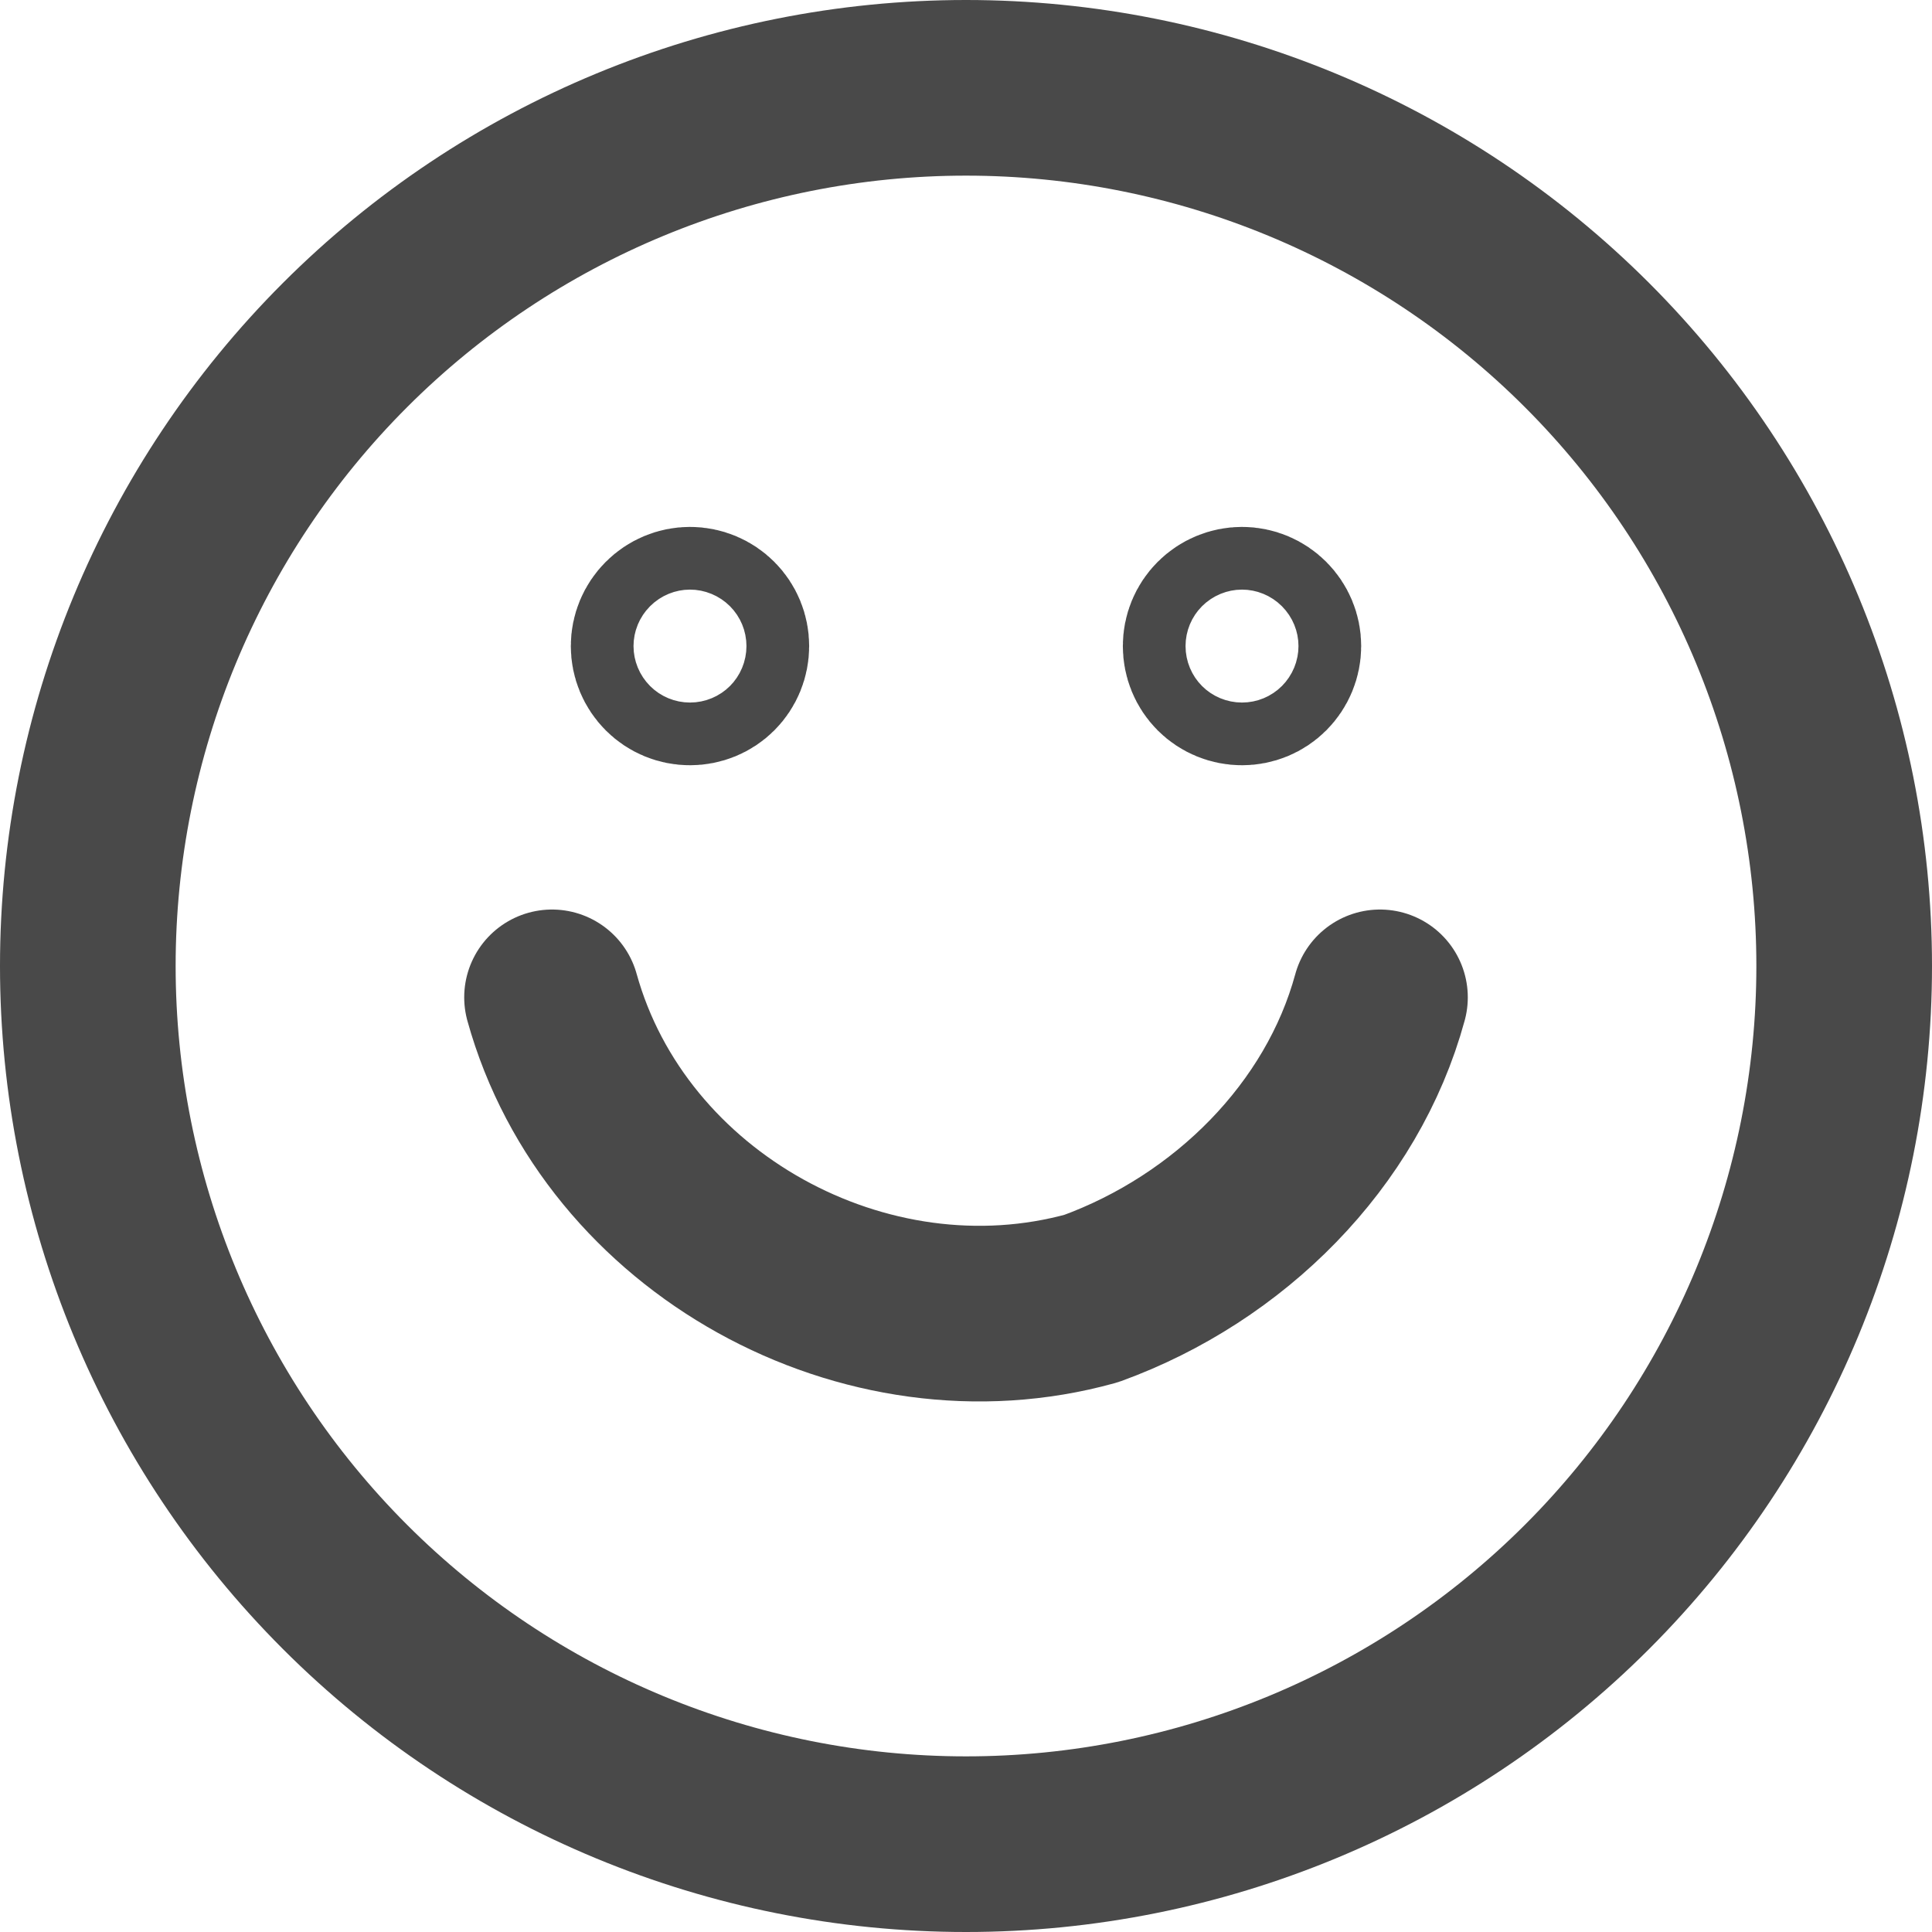 <svg width="22" height="22" viewBox="0 0 22 22" fill="none" xmlns="http://www.w3.org/2000/svg">
<path d="M11 21C13.652 21 16.196 19.946 18.071 18.071C19.946 16.196 21 13.652 21 11C21 8.348 19.946 5.804 18.071 3.929C16.196 2.054 13.652 1 11 1C8.348 1 5.804 2.054 3.929 3.929C2.054 5.804 1 8.348 1 11C1 13.652 2.054 16.196 3.929 18.071C5.804 19.946 8.348 21 11 21Z" stroke="#494949" stroke-width="2" stroke-linecap="round" stroke-linejoin="round"/>
<path d="M6.286 11.357C7 13.929 9.857 15.5 12.428 14.786C14 14.214 15.286 12.929 15.714 11.357M7.857 7.714C7.762 7.714 7.672 7.677 7.605 7.61C7.538 7.543 7.5 7.452 7.5 7.357C7.5 7.262 7.538 7.172 7.605 7.105C7.672 7.038 7.762 7 7.857 7C7.952 7 8.043 7.038 8.11 7.105C8.177 7.172 8.214 7.262 8.214 7.357C8.214 7.452 8.177 7.543 8.11 7.61C8.043 7.677 7.952 7.714 7.857 7.714ZM14.143 7.714C14.048 7.714 13.957 7.677 13.89 7.61C13.823 7.543 13.786 7.452 13.786 7.357C13.786 7.262 13.823 7.172 13.89 7.105C13.957 7.038 14.048 7 14.143 7C14.238 7 14.328 7.038 14.395 7.105C14.462 7.172 14.5 7.262 14.5 7.357C14.5 7.452 14.462 7.543 14.395 7.61C14.328 7.677 14.238 7.714 14.143 7.714Z" stroke="#494949" stroke-width="2" stroke-linecap="round" stroke-linejoin="round"/>
</svg>
